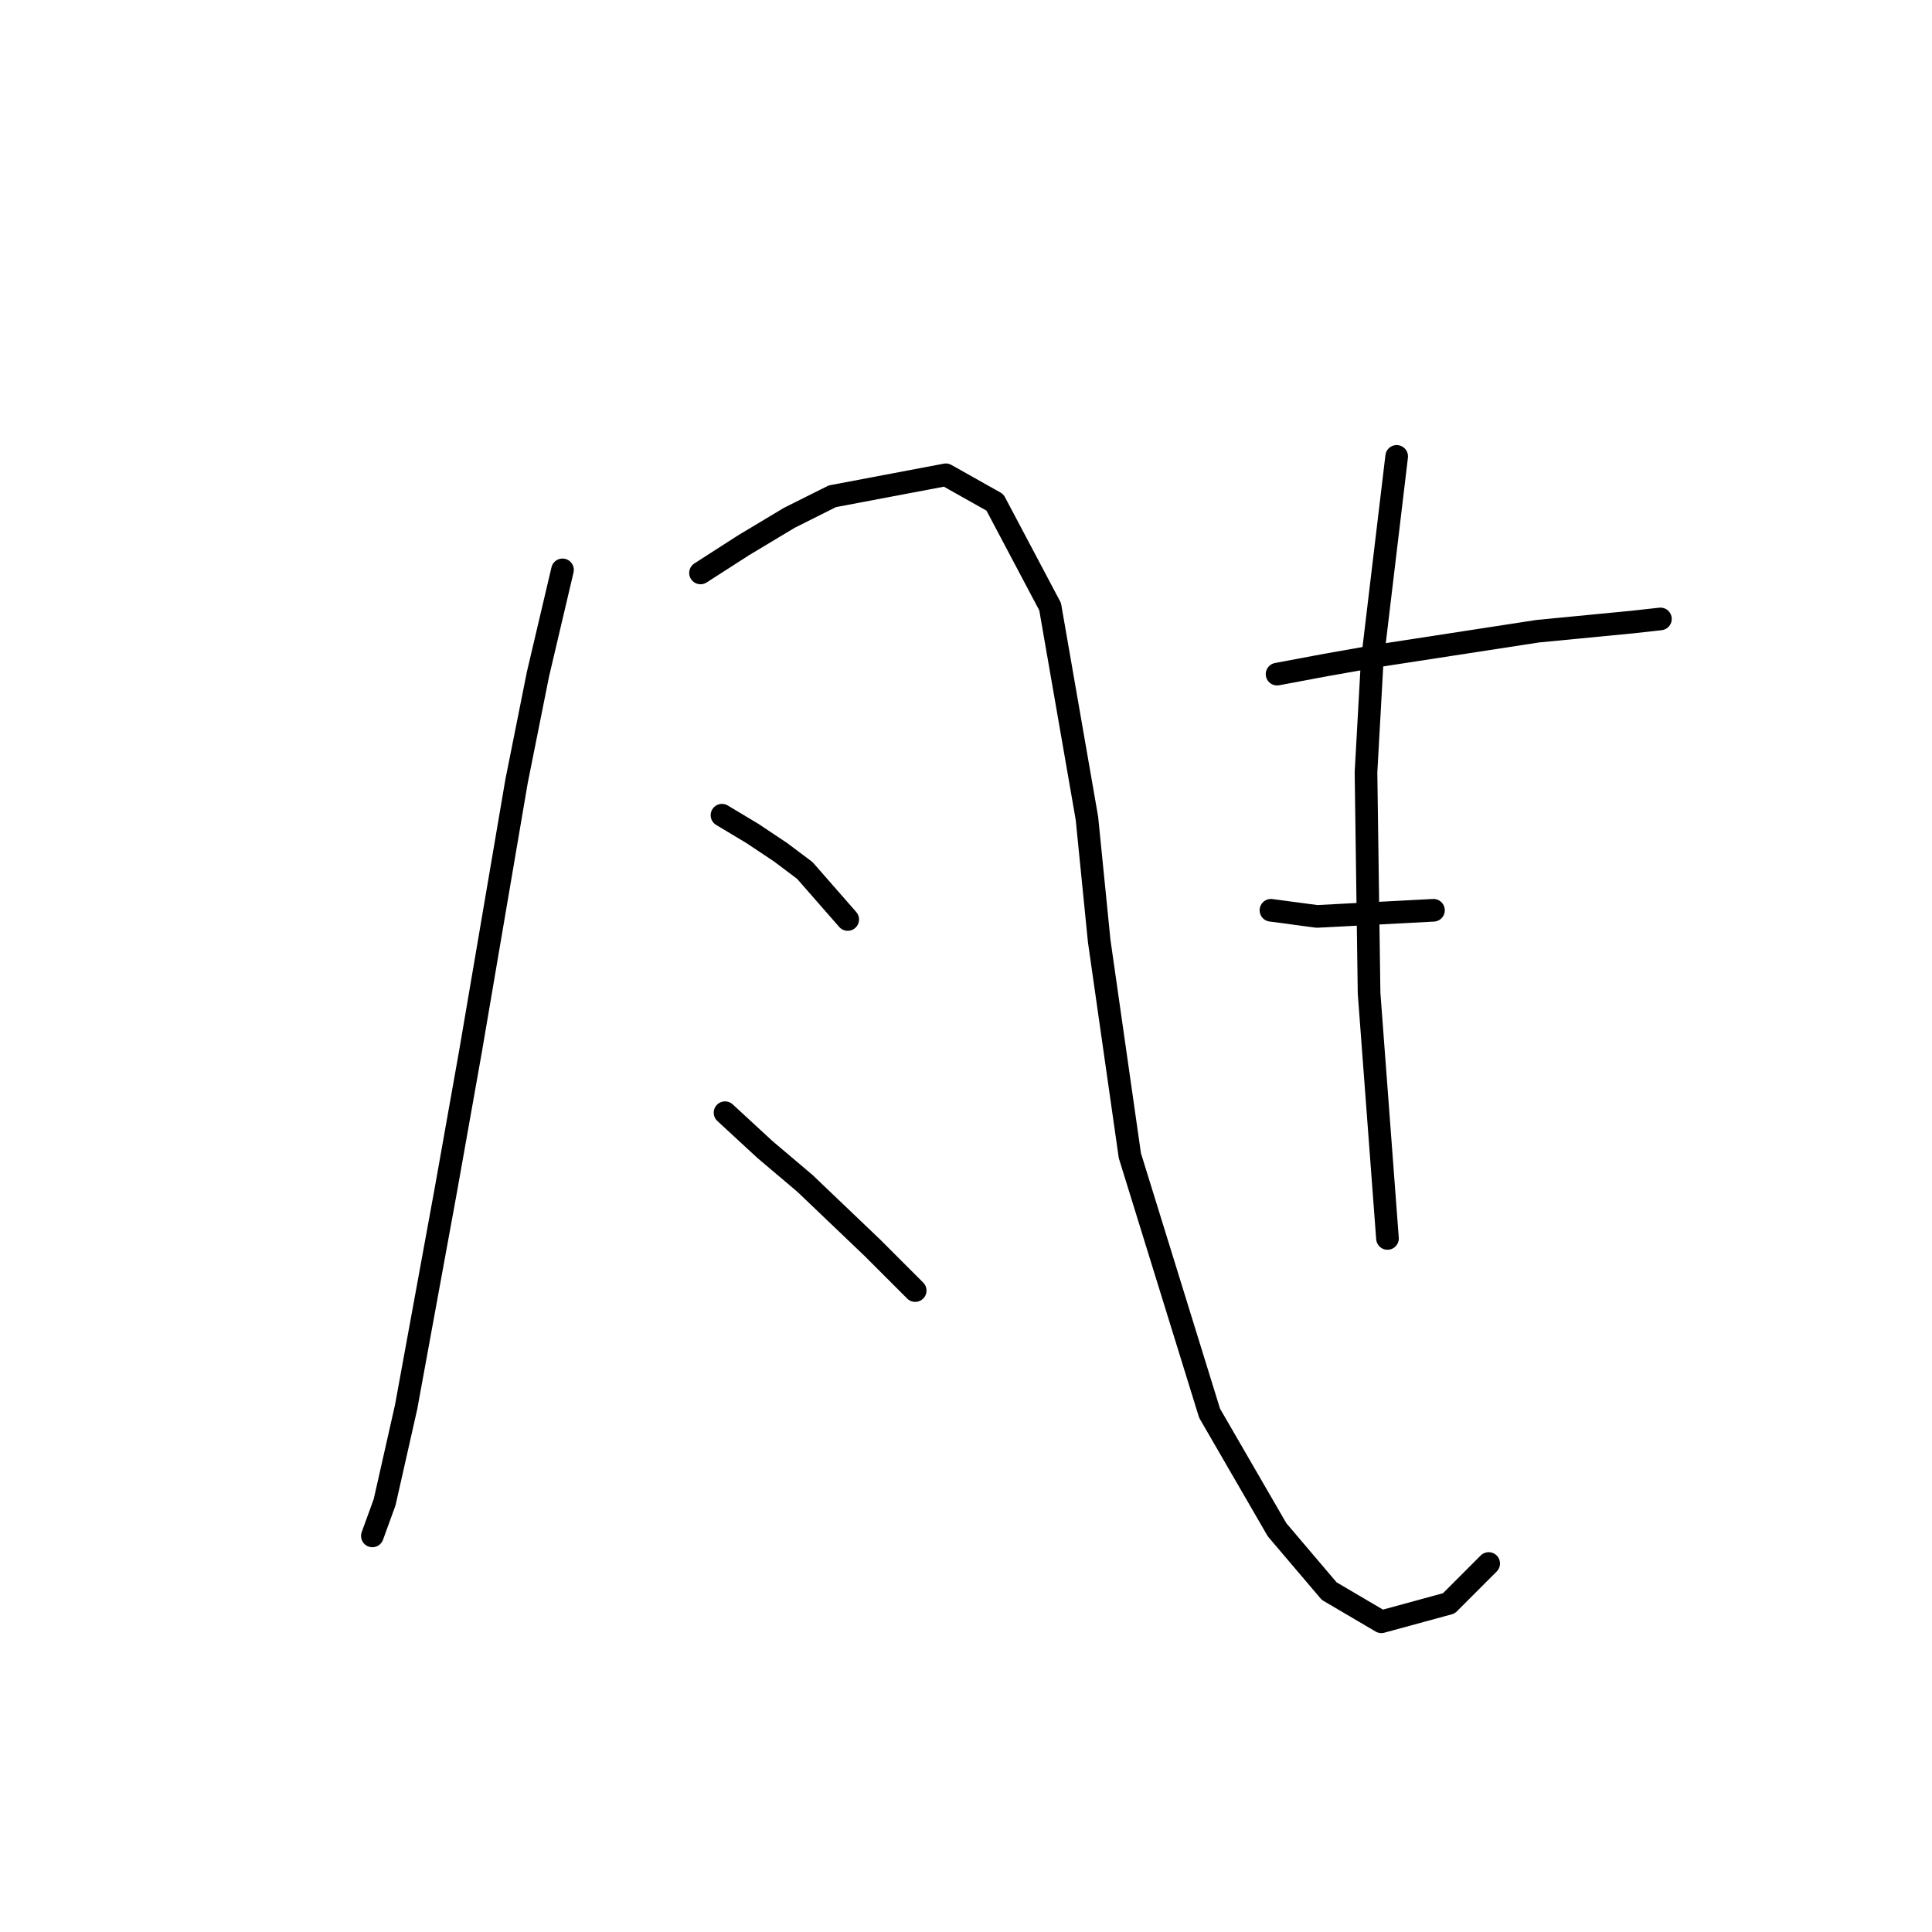 <?xml version="1.0" standalone="no"?>
    <svg width="256" height="256" xmlns="http://www.w3.org/2000/svg" version="1.1">
    <polyline stroke="black" stroke-width="3" stroke-linecap="round" fill="transparent" stroke-linejoin="round" points="74.535 75.511 71.284 89.327 68.44 103.55 62.344 139.31 59.093 157.597 53.811 186.449 50.966 199.046 49.341 203.516 49.341 203.516 " />
        <polyline stroke="black" stroke-width="3" stroke-linecap="round" fill="transparent" stroke-linejoin="round" points="92.822 75.917 98.511 72.26 104.606 68.603 110.295 65.758 125.331 62.913 131.833 66.571 139.147 80.387 144.024 108.426 145.649 124.681 149.713 153.127 160.278 187.261 169.218 202.703 176.127 210.831 183.035 214.894 191.975 212.456 197.258 207.173 197.258 207.173 " />
        <polyline stroke="black" stroke-width="3" stroke-linecap="round" fill="transparent" stroke-linejoin="round" points="95.666 108.02 99.73 110.458 103.387 112.896 106.638 115.335 112.327 121.836 112.327 121.836 " />
        <polyline stroke="black" stroke-width="3" stroke-linecap="round" fill="transparent" stroke-linejoin="round" points="96.073 147.438 101.355 152.314 106.638 156.784 115.578 165.318 118.829 168.569 121.267 171.007 121.267 171.007 " />
        <polyline stroke="black" stroke-width="3" stroke-linecap="round" fill="transparent" stroke-linejoin="round" points="169.218 89.327 175.72 88.108 182.629 86.889 203.76 83.638 216.357 82.419 220.014 82.013 220.014 82.013 " />
        <polyline stroke="black" stroke-width="3" stroke-linecap="round" fill="transparent" stroke-linejoin="round" points="168.406 120.617 174.501 121.43 189.943 120.617 189.943 120.617 " />
        <polyline stroke="black" stroke-width="3" stroke-linecap="round" fill="transparent" stroke-linejoin="round" points="185.067 60.475 181.816 87.702 181.003 102.331 181.409 131.589 183.848 164.099 183.848 164.099 " />
        </svg>